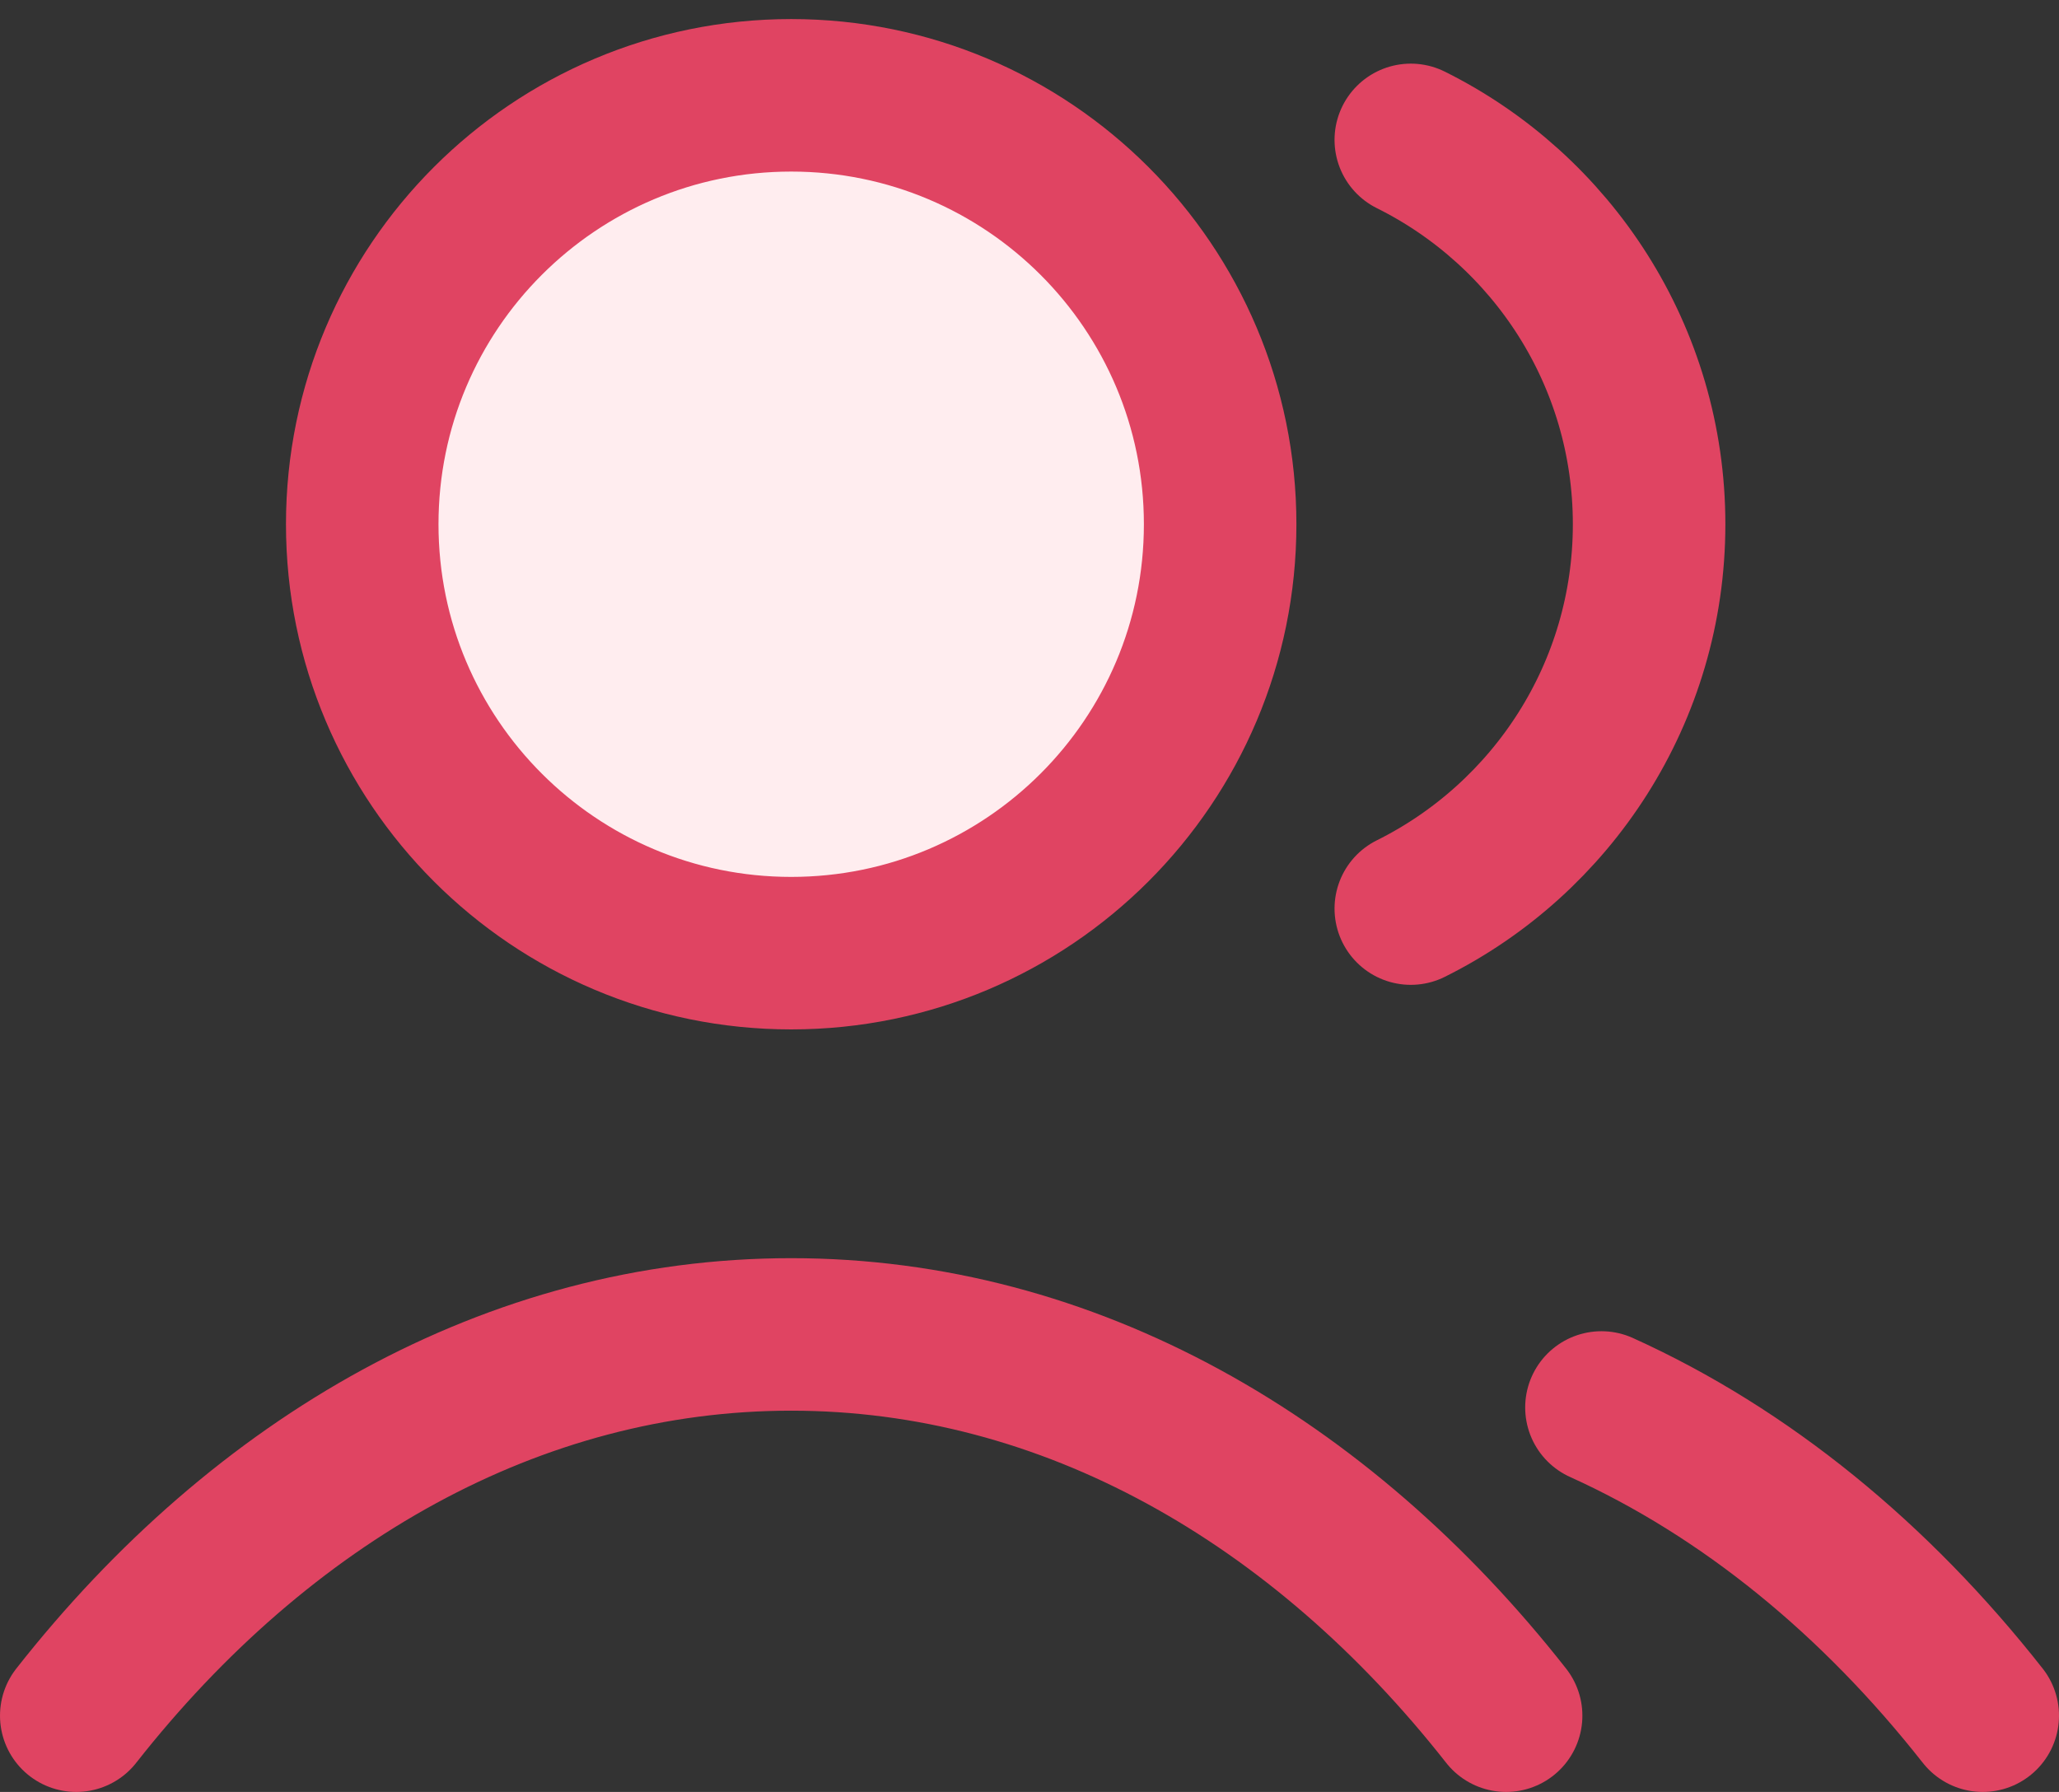 <svg width="54" height="47" viewBox="0 0 54 47" fill="none" xmlns="http://www.w3.org/2000/svg">
<rect x="0" y="0" width="54" height="47" fill="#333333" stroke="none"/>
<path d="M20.75 25C26.963 25 32 19.963 32 13.75C32 7.537 26.963 2.5 20.75 2.5C14.537 2.5 9.5 7.537 9.5 13.75C9.5 19.963 14.537 25 20.75 25Z" fill="#FFEDEF"/>
<path d="M37 3.669C40.704 5.51 43.25 9.333 43.25 13.75C43.25 18.167 40.704 21.99 37 23.831M42 36.916C45.779 38.626 49.181 41.413 52 45M2 45C6.866 38.806 13.473 35 20.75 35C28.027 35 34.634 38.806 39.5 45M32 13.75C32 19.963 26.963 25 20.75 25C14.537 25 9.5 19.963 9.5 13.75C9.5 7.537 14.537 2.5 20.75 2.5C26.963 2.5 32 7.537 32 13.75Z" stroke="#E04462" stroke-width="4" stroke-linecap="round" stroke-linejoin="round"/>
</svg>
